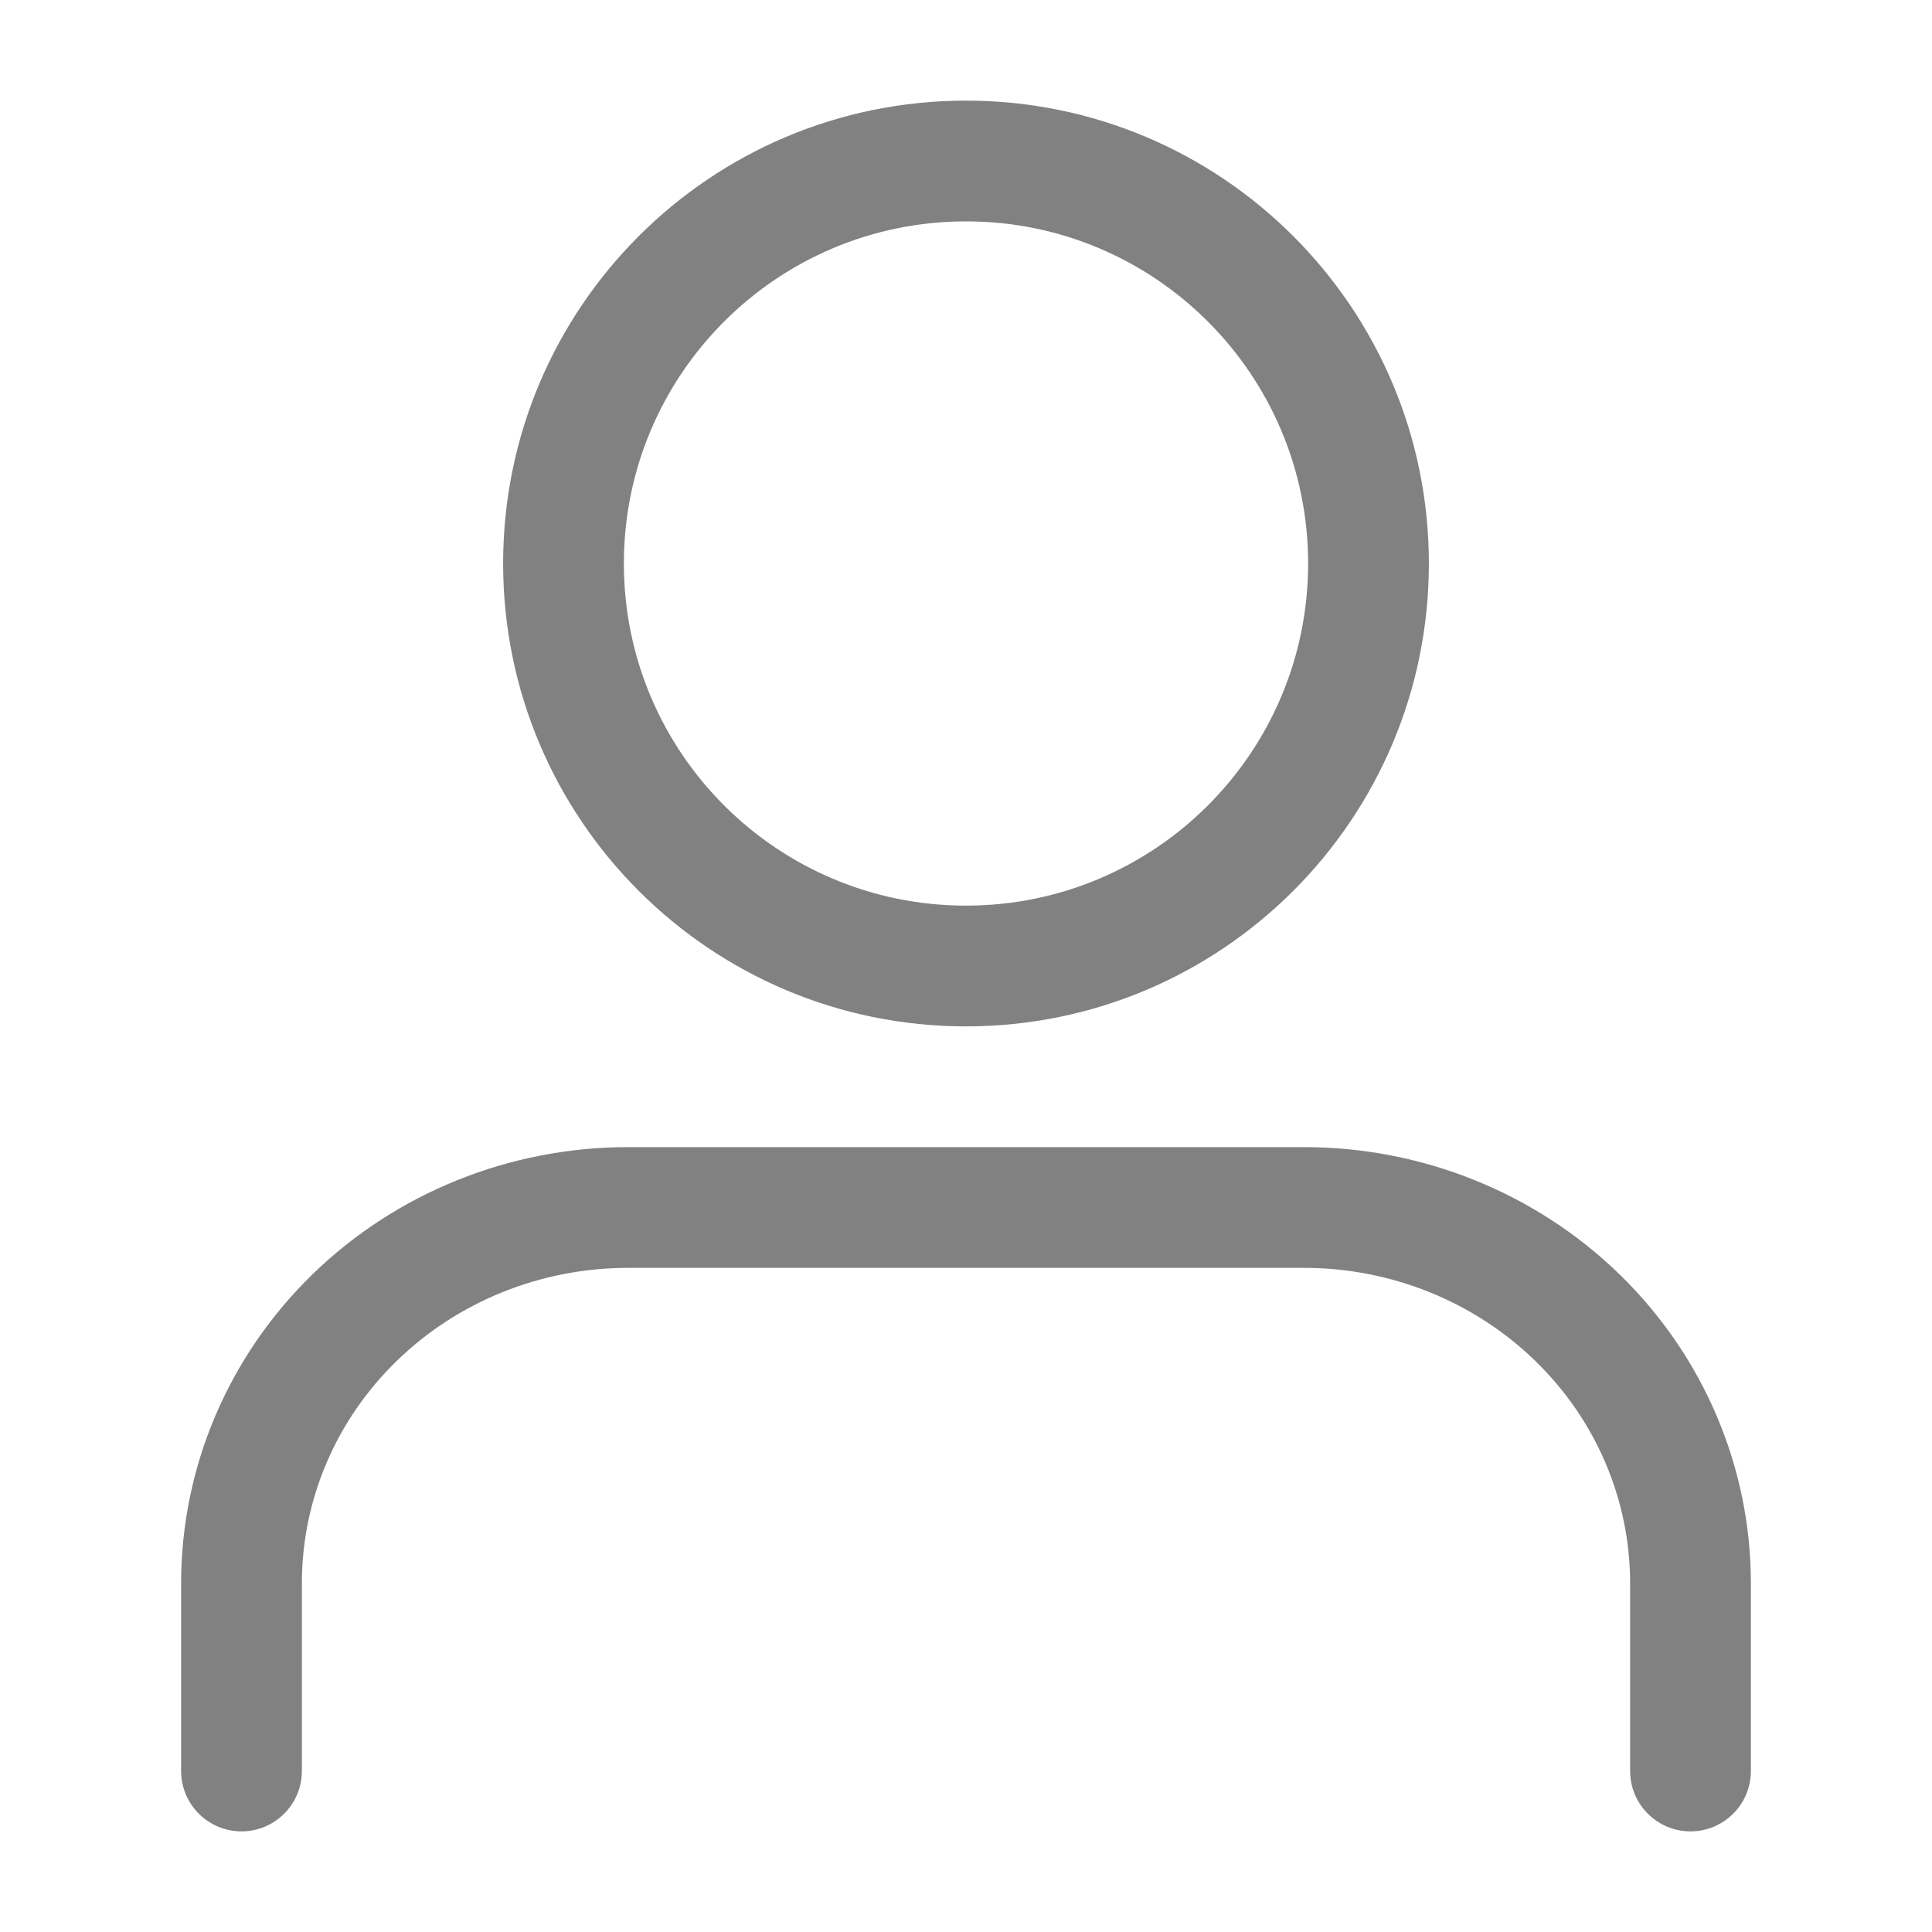 <svg width="24" height="24" viewBox="0 0 24 24" fill="none" xmlns="http://www.w3.org/2000/svg">
<path fill-rule="evenodd" clip-rule="evenodd" d="M3.883 15.829C4.925 14.816 6.335 14.25 7.8 14.25H16.2C17.665 14.25 19.075 14.816 20.117 15.829C21.16 16.843 21.75 18.223 21.75 19.667V22C21.75 22.414 21.414 22.75 21 22.75C20.586 22.75 20.25 22.414 20.25 22V19.667C20.25 18.635 19.829 17.641 19.071 16.905C18.313 16.168 17.281 15.75 16.2 15.75H7.8C6.719 15.75 5.687 16.168 4.929 16.905C4.171 17.641 3.75 18.635 3.75 19.667V22C3.75 22.414 3.414 22.75 3 22.75C2.586 22.75 2.25 22.414 2.25 22V19.667C2.25 18.223 2.84 16.843 3.883 15.829Z" fill="#818181"/>
<path fill-rule="evenodd" clip-rule="evenodd" d="M12 2.75C9.653 2.75 7.75 4.653 7.75 7C7.75 9.347 9.653 11.25 12 11.25C14.347 11.25 16.25 9.347 16.25 7C16.25 4.653 14.347 2.75 12 2.75ZM6.25 7C6.25 3.824 8.824 1.25 12 1.25C15.176 1.25 17.75 3.824 17.75 7C17.75 10.176 15.176 12.75 12 12.75C8.824 12.75 6.25 10.176 6.25 7Z" fill="#818181"/>
</svg>
